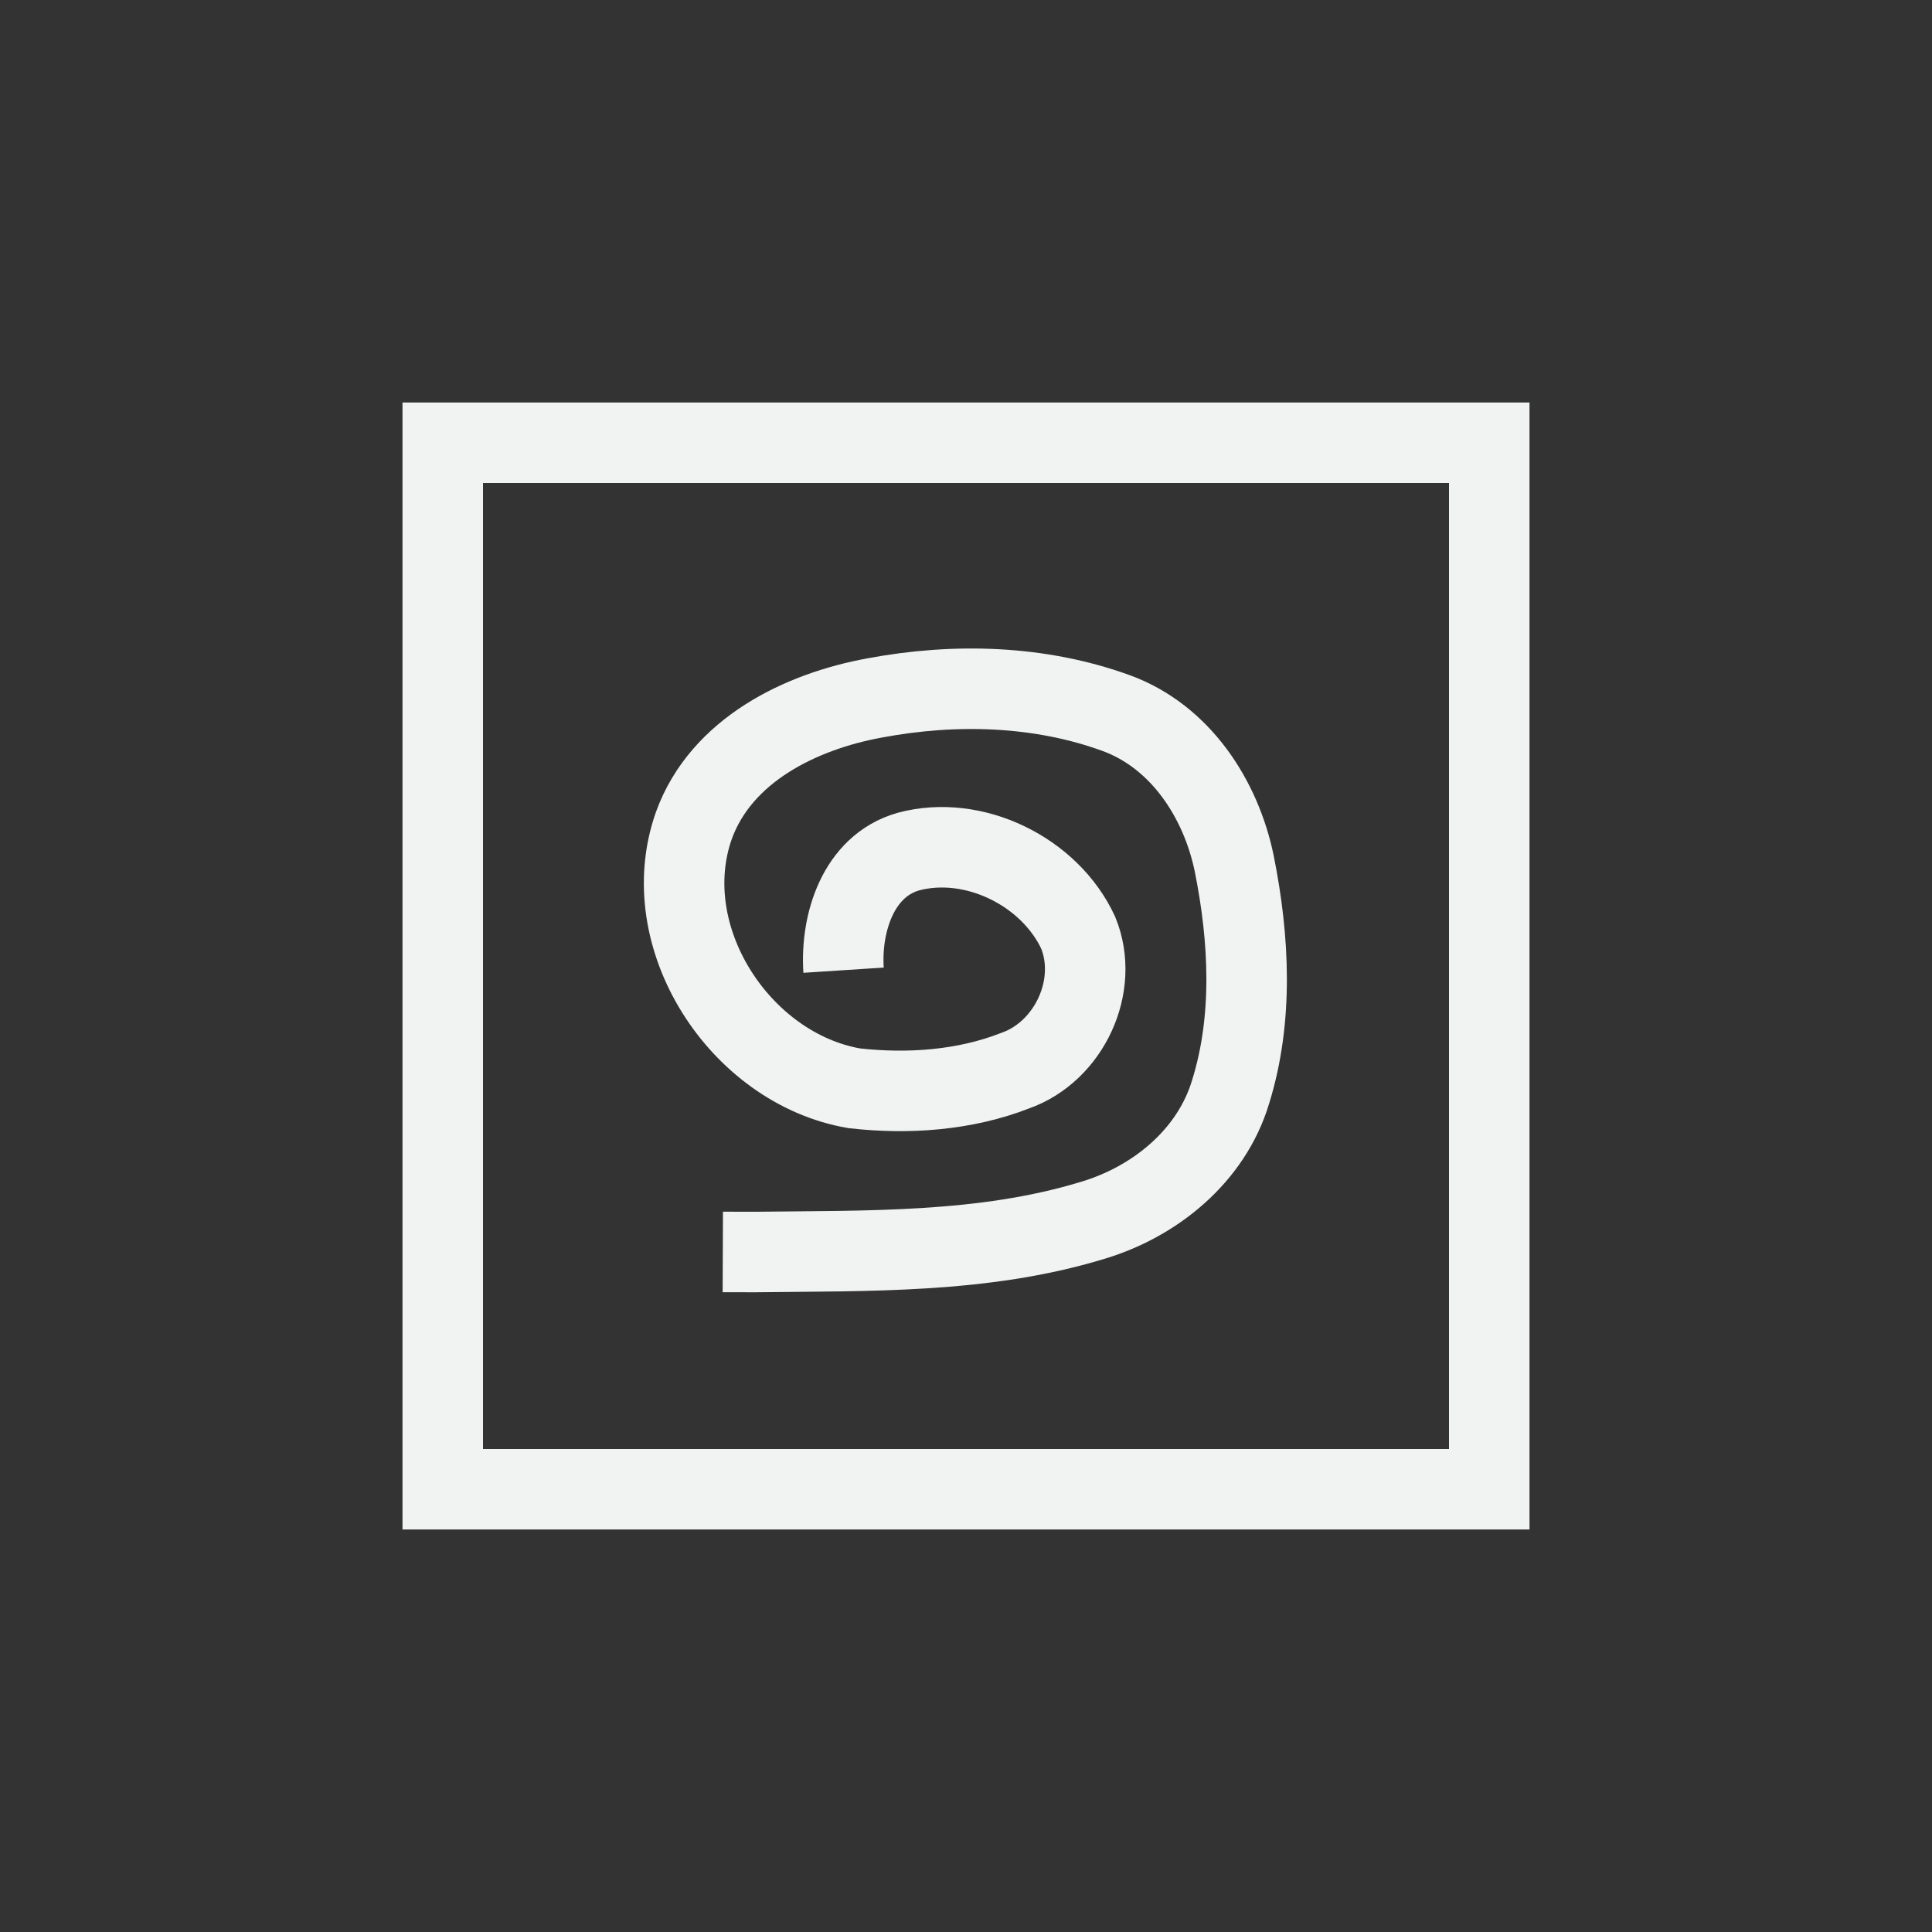 <?xml version="1.0" encoding="UTF-8"?>
<svg version="1.1" viewBox="-4 -4 24 24" xmlns="http://www.w3.org/2000/svg">
<rect x="-4" y="-4" width="24" height="24" fill="#333333" stroke="none"/>
<path d="m1 1v14h14v-14h-14zm1 1h12v12h-12v-12z" style="fill:#f1f2f2"/>
<path d="m6.479 8.052c-0.038-0.583 0.18-1.292 0.801-1.472 0.815-0.221 1.762 0.246 2.114 1.007 0.269 0.66-0.113 1.477-0.783 1.713-0.63 0.246-1.332 0.294-2 0.219-1.422-0.246-2.482-1.879-1.991-3.266 0.339-0.934 1.324-1.415 2.246-1.583 0.993-0.186 2.048-0.159 3.002 0.189 0.797 0.292 1.3 1.067 1.465 1.873 0.186 0.93 0.238 1.921-0.047 2.835-0.24 0.795-0.942 1.365-1.721 1.595-1.353 0.411-2.786 0.373-4.186 0.391-0.133-3e-6 -0.266-3.25e-4 -0.4-8.51e-4" style="fill:none;stroke-width:1px;stroke:#f1f2f2"/>
</svg>
